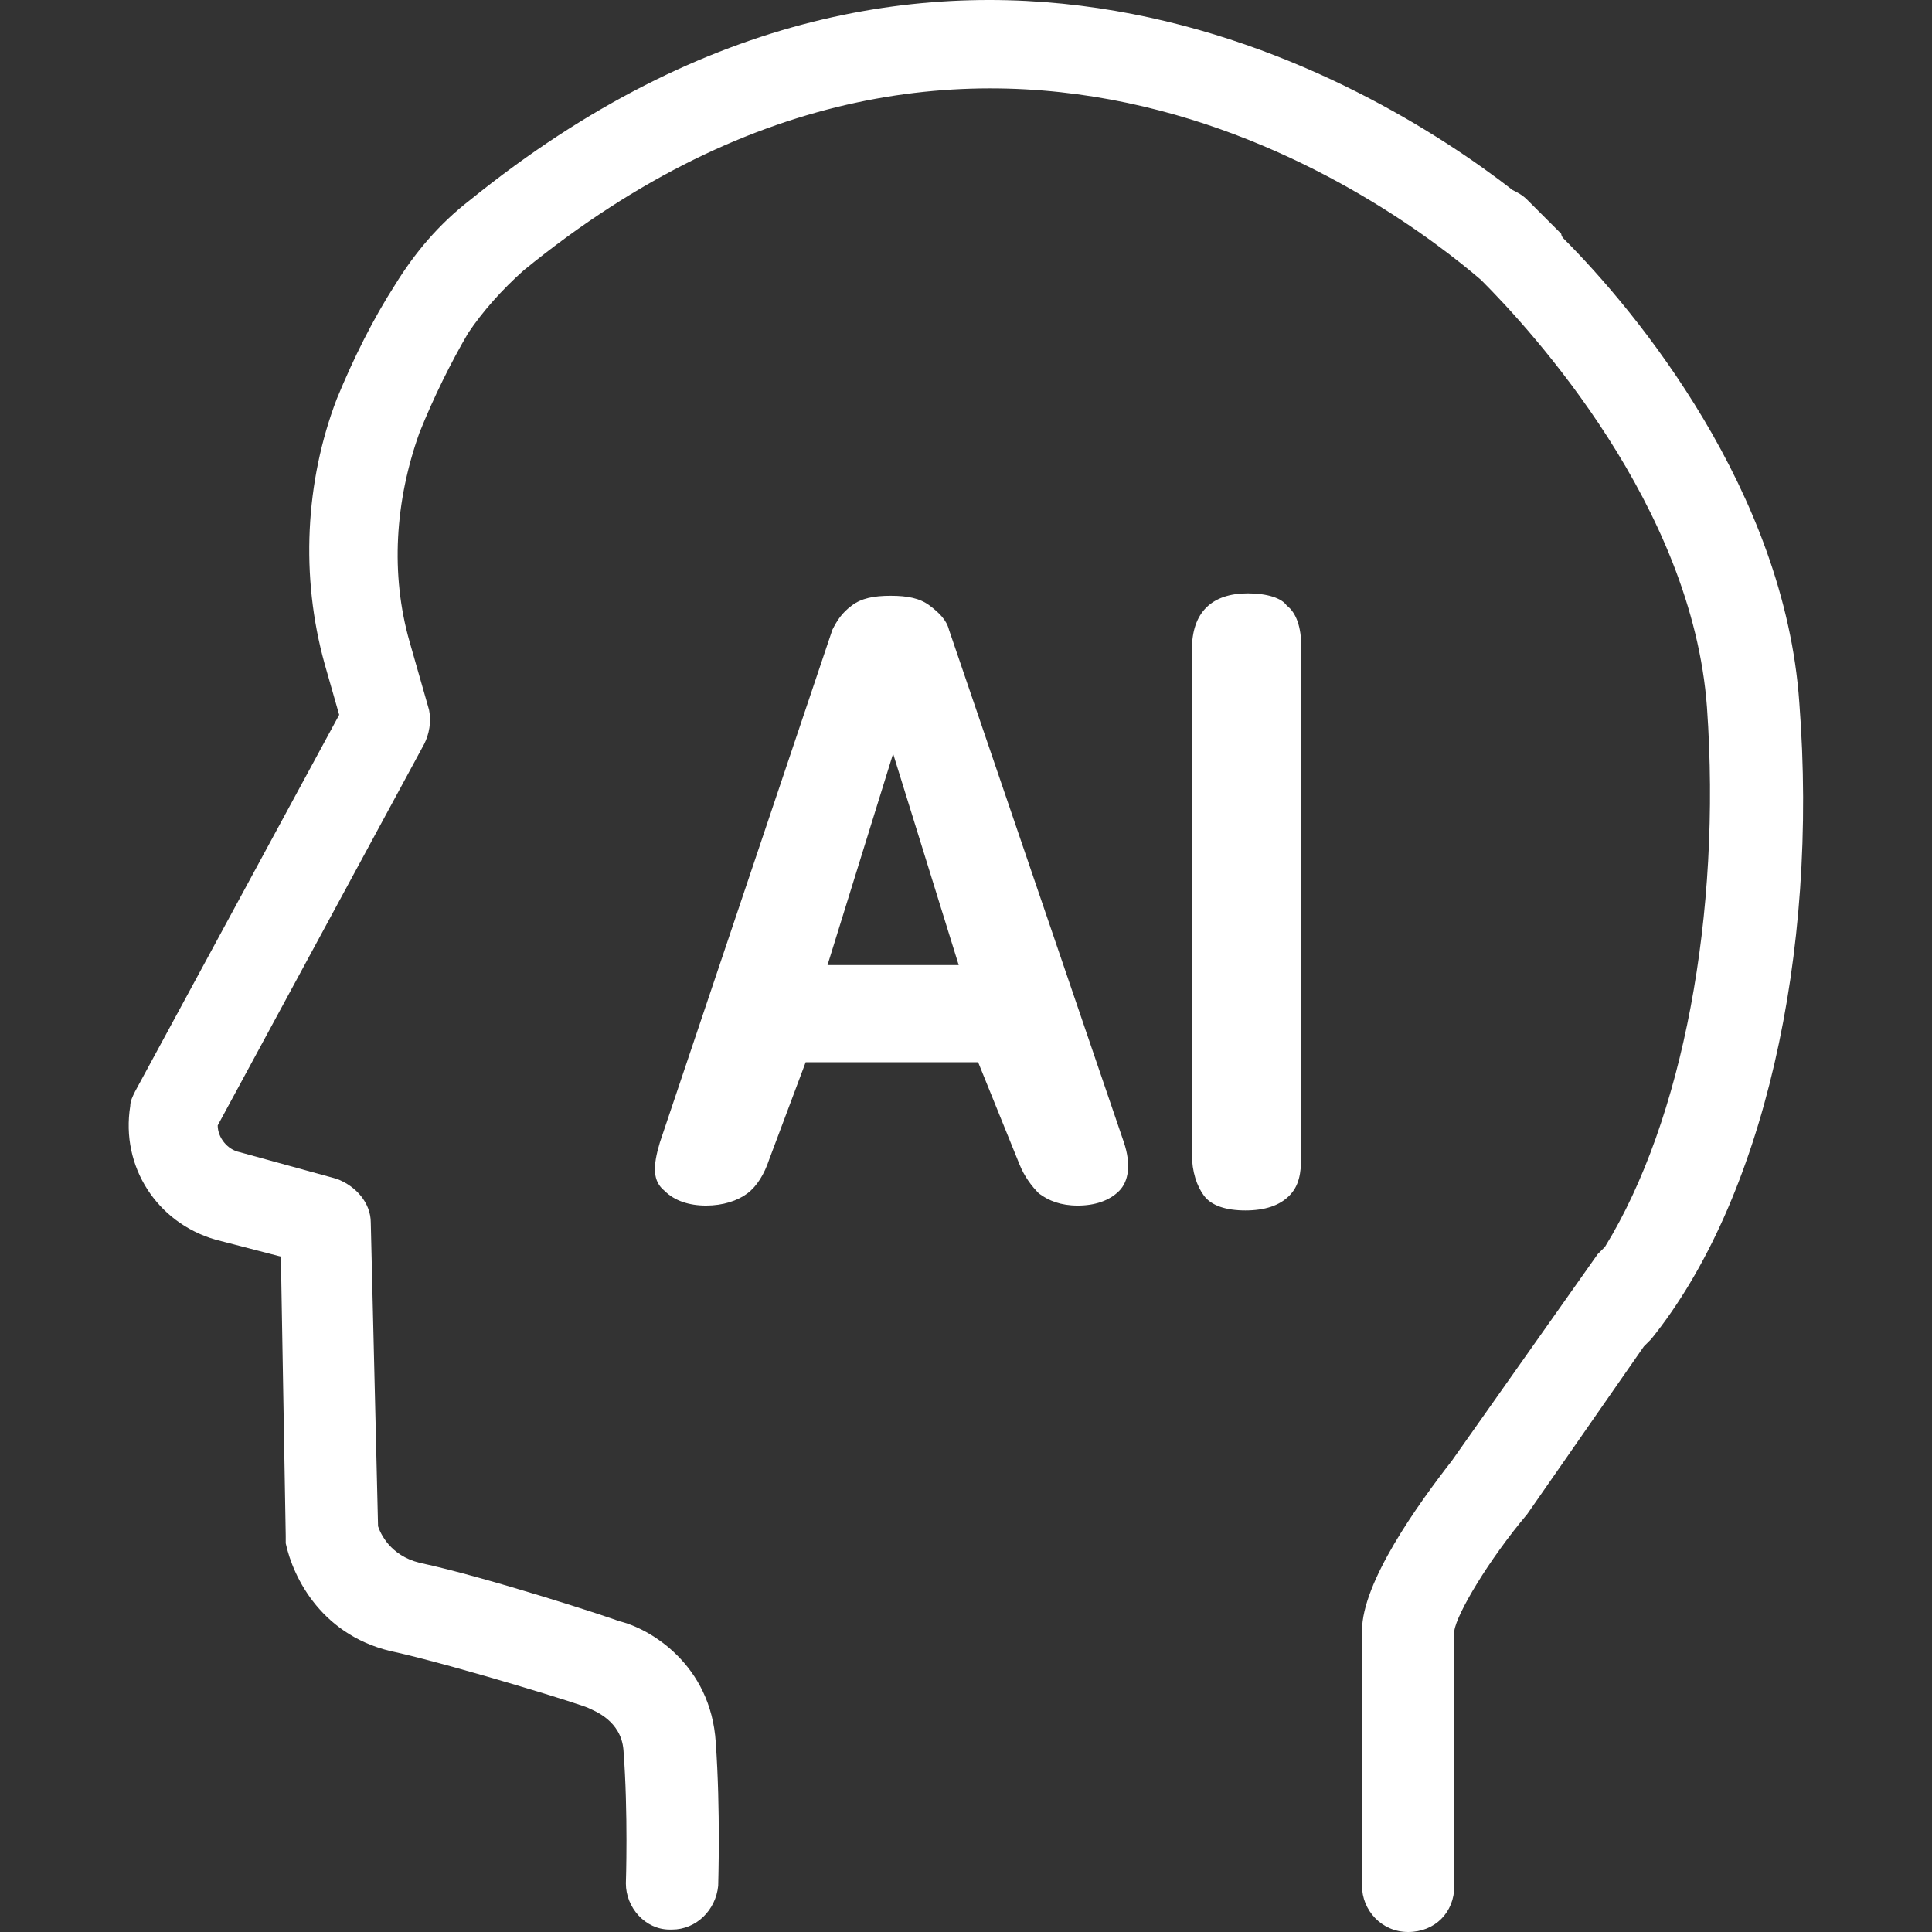 <?xml version="1.0" standalone="no"?><!DOCTYPE svg PUBLIC "-//W3C//DTD SVG 1.1//EN" "http://www.w3.org/Graphics/SVG/1.1/DTD/svg11.dtd"><svg t="1581060461567" class="icon" viewBox="0 0 1024 1024" version="1.1" xmlns="http://www.w3.org/2000/svg" p-id="16888" width="200" height="200" xmlns:xlink="http://www.w3.org/1999/xlink"><rect x="0" y="0" width="1024" height="1024" fill="#333333" stroke="none"/><defs><style type="text/css"></style></defs><path d="M502.986 333.802c-1.288-5.151-5.151-9.014-10.301-12.877-5.151-3.863-11.589-5.151-20.603-5.151-9.014 0-15.452 1.288-20.603 5.151-5.151 3.863-7.726 7.726-10.301 12.877L349.752 605.503c-3.863 12.877-3.863 20.603 2.575 25.754 5.151 5.151 12.877 7.726 21.891 7.726s16.74-2.575 21.891-6.438c5.151-3.863 9.014-10.301 11.589-18.028l19.315-51.507H518.438l21.891 54.083c2.575 6.438 6.438 11.589 10.301 15.452 5.151 3.863 11.589 6.438 20.603 6.438 9.014 0 16.74-2.575 21.891-7.726 5.151-5.151 6.438-14.165 2.575-25.754l-92.713-271.701z m-64.384 177.7l34.767-112.028 34.767 112.028h-69.535zM661.371 314.487c-19.315 0-29.617 10.301-29.617 29.617v267.838c0 9.014 2.575 16.74 6.438 21.891 3.863 5.151 11.589 7.726 21.891 7.726 10.301 0 18.028-2.575 23.178-7.726 5.151-5.151 6.438-11.589 6.438-21.891V342.816c0-10.301-2.575-18.028-7.726-21.891-2.575-3.863-10.301-6.438-20.603-6.438" p-id="16889" fill="#ffffff"></path><path d="M953.675 372.433c-7.726-112.028-86.275-207.317-124.905-245.947-1.288-1.288-1.288-2.575-1.288-2.575l-6.438-6.438-11.589-11.589c-2.575-2.575-5.151-3.863-7.726-5.151-74.686-57.946-302.605-197.015-552.416 5.151-16.74 12.877-29.617 28.329-39.918 45.069-11.589 18.028-21.891 38.63-30.904 60.521-16.74 43.781-19.315 94.001-6.438 140.357l7.726 27.041L71.613 578.462c-1.288 2.575-2.575 5.151-2.575 7.726-5.151 32.192 14.165 61.809 45.069 70.823l34.767 9.014 2.575 148.083v3.863c3.863 18.028 19.315 50.22 59.233 57.946 33.48 7.726 100.439 28.329 101.727 29.617 2.575 1.288 16.74 6.438 18.028 21.891 2.575 33.48 1.288 70.823 1.288 70.823 0 12.877 10.301 24.466 23.178 24.466h1.288c12.877 0 23.178-10.301 24.466-23.178 0-1.288 1.288-39.918-1.288-75.973-2.575-41.206-34.767-60.521-51.507-64.384-2.575-1.288-69.535-23.178-105.59-30.904-15.452-3.863-20.603-15.452-21.891-19.315L196.518 647.997c0-10.301-7.726-19.315-18.028-23.178l-51.507-14.165c-6.438-1.288-11.589-7.726-11.589-14.165l109.453-202.166c2.575-5.151 3.863-11.589 2.575-18.028l-10.301-36.055c-10.301-36.055-7.726-74.686 5.151-110.741 7.726-19.315 16.74-37.343 25.754-52.795 7.726-11.589 18.028-23.178 29.617-33.48 244.66-199.591 462.278-33.48 507.347 5.151 27.041 27.041 112.028 119.754 119.754 226.632 7.726 109.453-12.877 218.906-54.083 285.865l-3.863 3.863-77.261 109.453c-18.028 23.178-47.644 64.384-47.644 90.138v135.207c0 12.877 10.301 24.466 24.466 24.466s24.466-10.301 24.466-24.466V864.327c1.288-9.014 18.028-37.343 38.63-61.809l61.809-88.85 3.863-3.863c59.233-73.398 88.85-203.454 78.549-337.373" p-id="16890" fill="#ffffff"></path></svg>